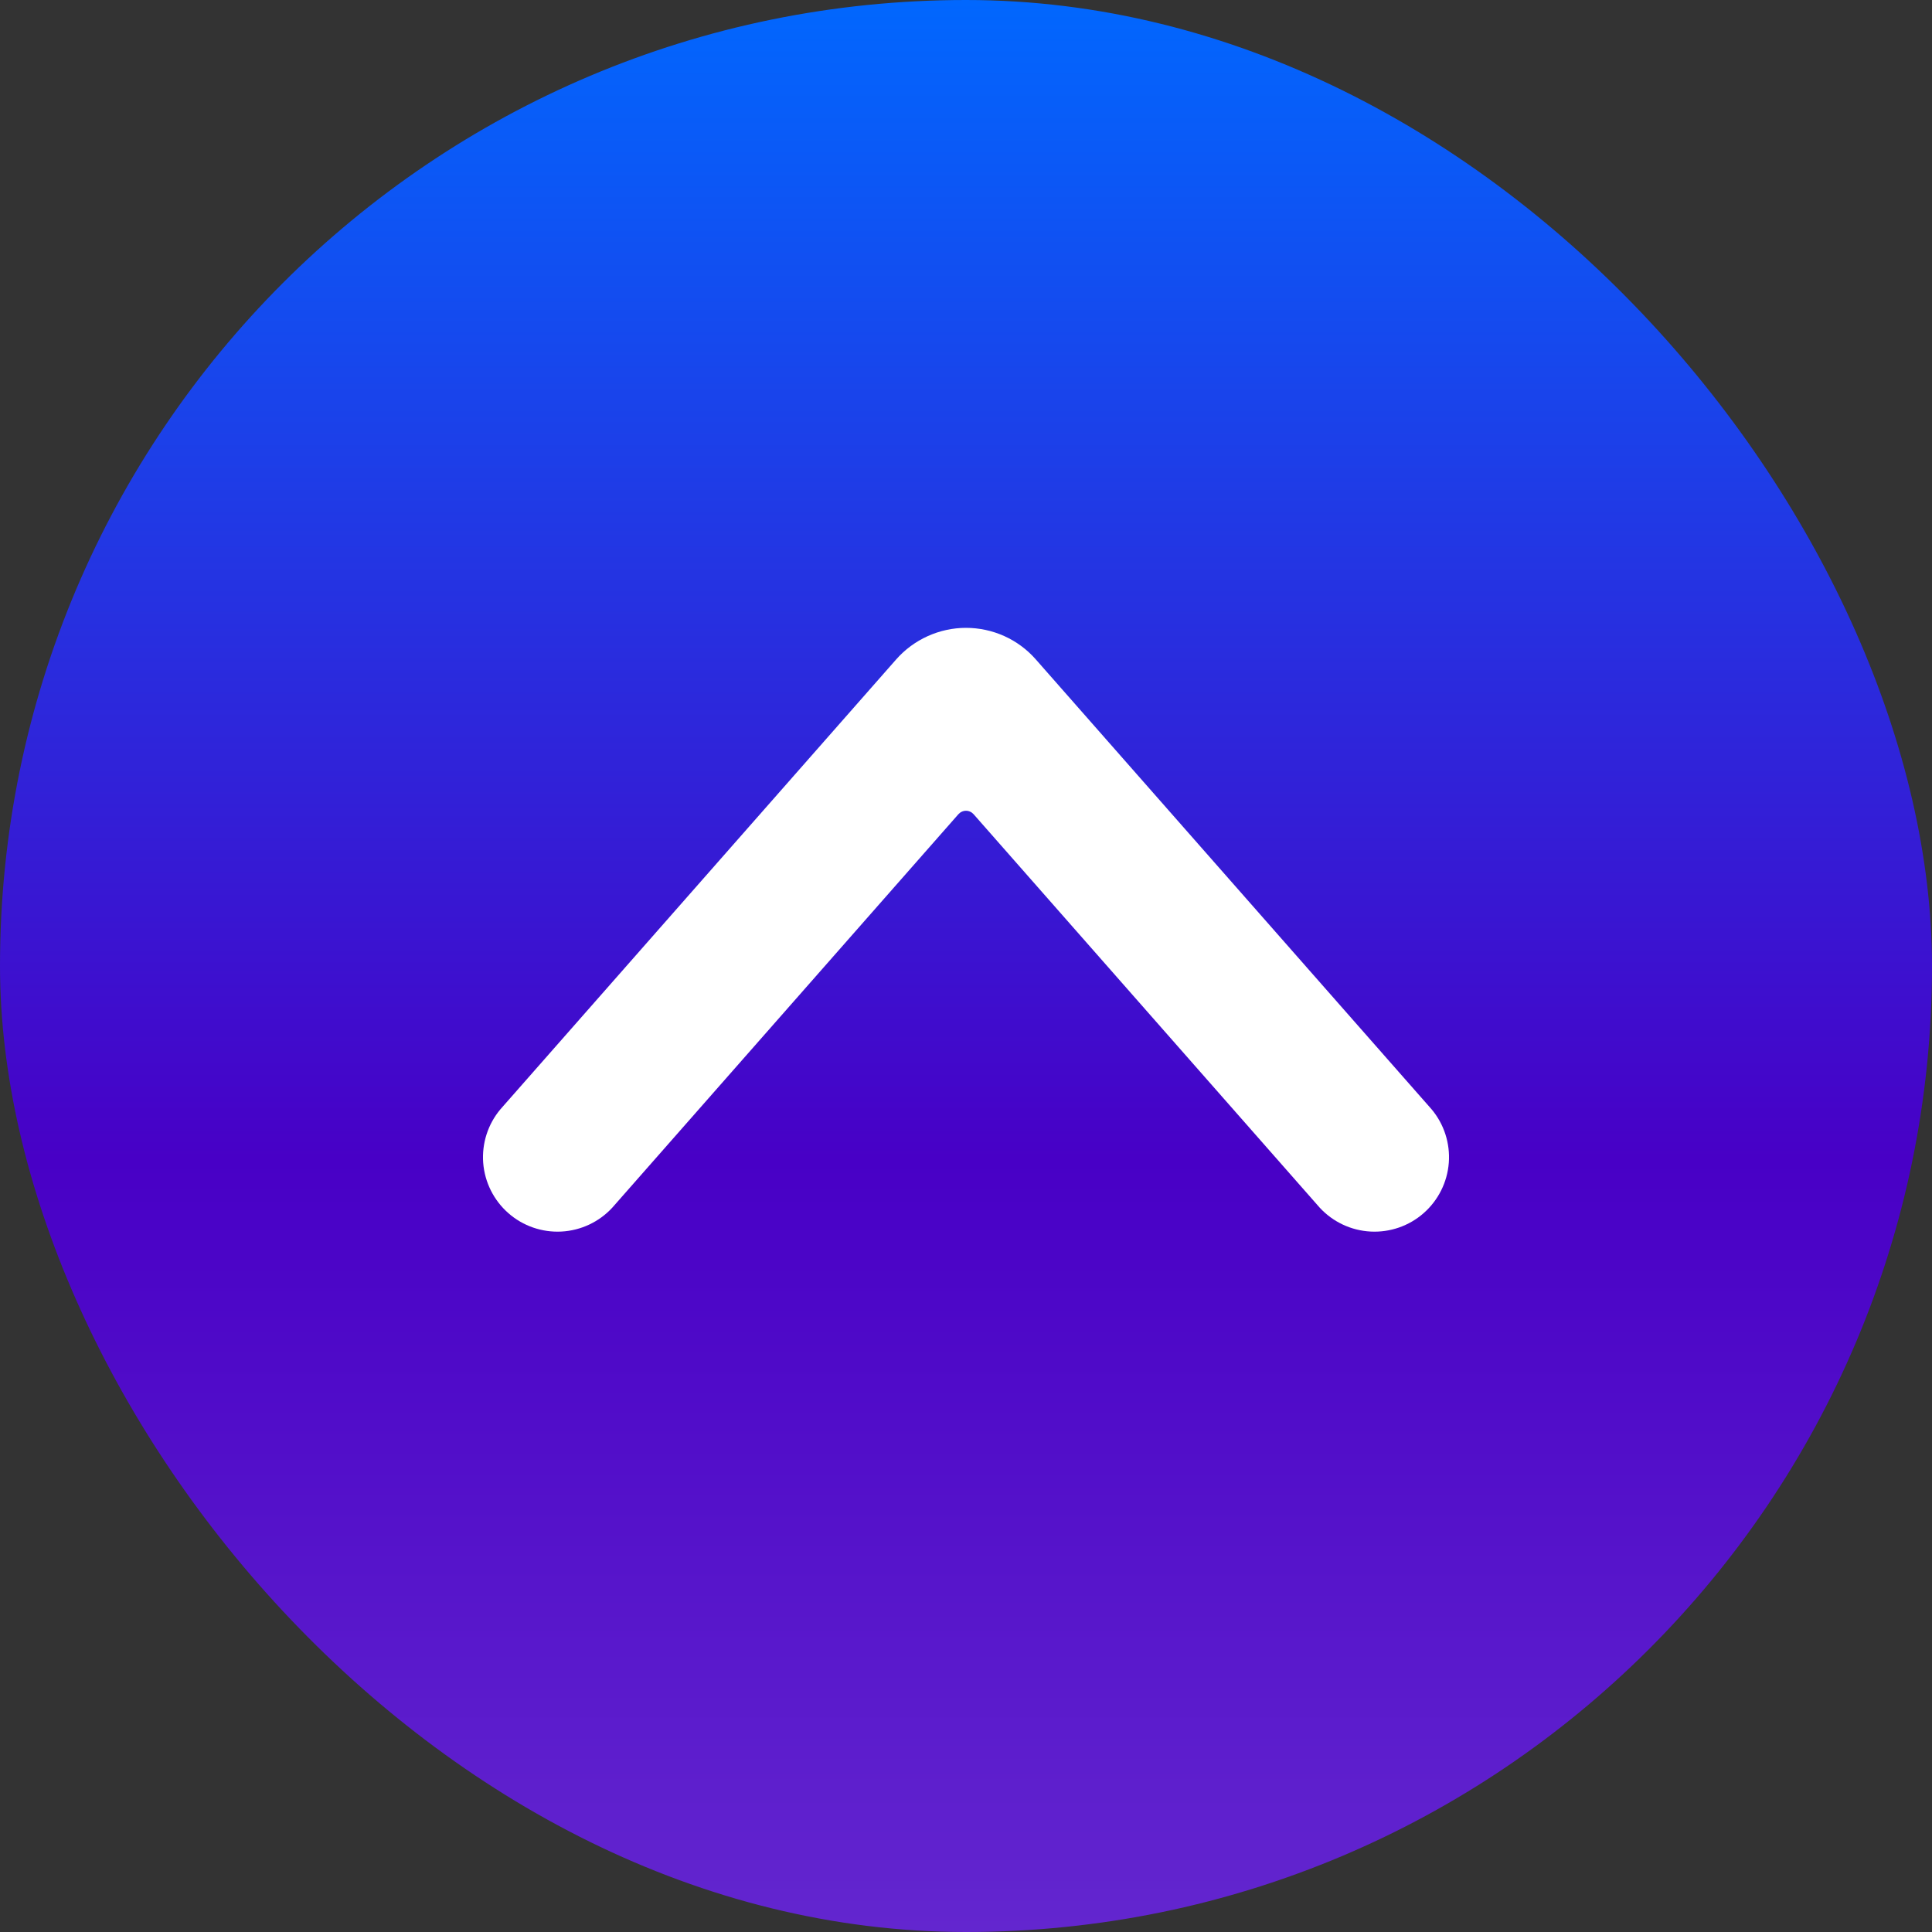 <svg width="40" height="40" viewBox="0 0 40 40" fill="none" xmlns="http://www.w3.org/2000/svg">
<rect x="0" y="0" width="40" height="40" fill="#333333" stroke="none"/>
<rect width="40" height="40" rx="20" fill="url(#paint0_linear_62_13294)"/>
<path d="M20 12.999C20.273 12.999 20.543 13.057 20.792 13.169C21.041 13.281 21.264 13.446 21.444 13.651L29.639 22.966C29.898 23.274 30.026 23.672 29.996 24.074C29.965 24.476 29.779 24.849 29.476 25.116C29.174 25.382 28.779 25.519 28.377 25.498C27.974 25.477 27.596 25.299 27.323 25.003L20.157 16.857C20.137 16.835 20.113 16.817 20.086 16.805C20.059 16.792 20.03 16.786 20 16.786C19.97 16.786 19.941 16.792 19.914 16.805C19.887 16.817 19.863 16.835 19.843 16.857L12.677 25.003C12.404 25.299 12.026 25.477 11.623 25.498C11.221 25.519 10.826 25.382 10.524 25.116C10.221 24.849 10.035 24.476 10.004 24.074C9.974 23.672 10.102 23.274 10.361 22.966L18.553 13.654C18.734 13.448 18.957 13.284 19.206 13.171C19.456 13.058 19.726 12.999 20 12.999Z" fill="white"/>
<defs>
<linearGradient id="paint0_linear_62_13294" x1="20" y1="1.52799e-06" x2="20" y2="40" gradientUnits="userSpaceOnUse">
<stop stop-color="#0167FE"/>
<stop offset="0.6" stop-color="#4800C6"/>
<stop offset="1" stop-color="#6326CF"/>
</linearGradient>
</defs>
</svg>
